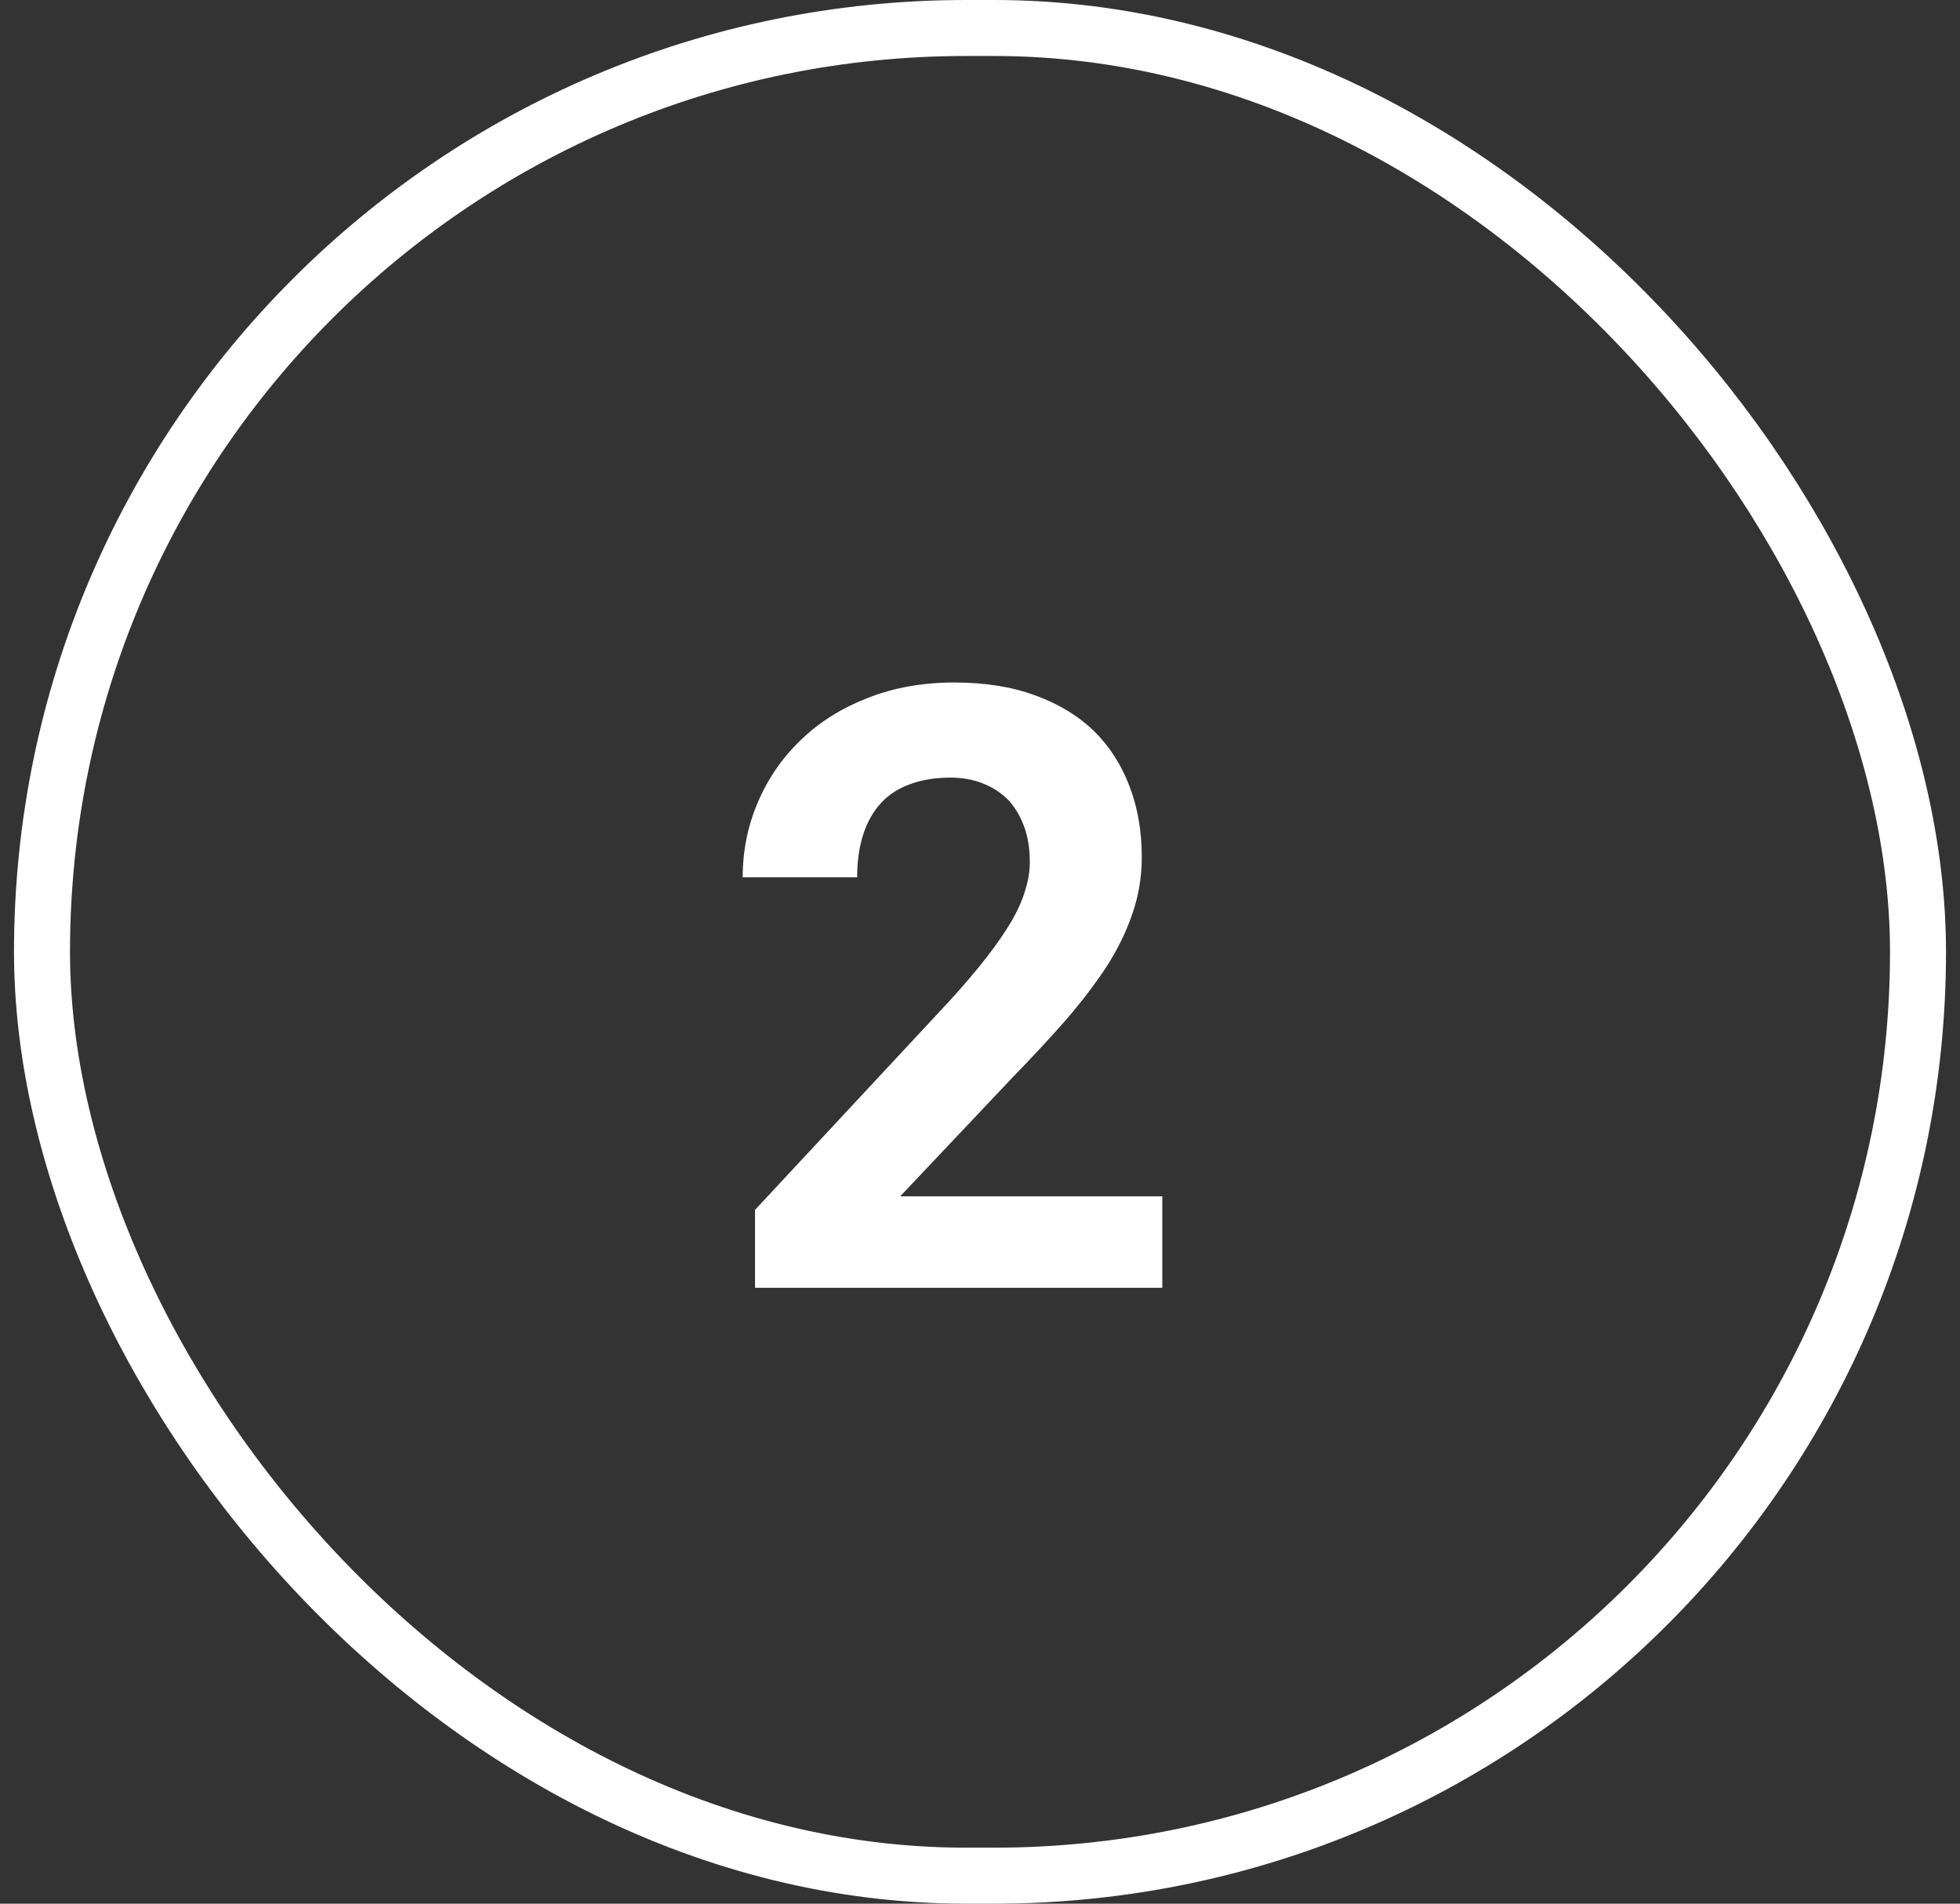 <svg xmlns="http://www.w3.org/2000/svg" width="70" height="68" viewBox="0 0 70 68" fill="none"><rect x="0" y="0" width="70" height="68" fill="#333333" stroke="none"/><rect x="1.5" y="1" width="67" height="66" rx="33" stroke="white" stroke-width="2"></rect><path d="M41.511 46H26.965V43.217L33.864 35.805C34.401 35.219 34.855 34.687 35.227 34.208C35.598 33.73 35.9 33.29 36.135 32.89C36.359 32.499 36.52 32.133 36.618 31.791C36.726 31.449 36.779 31.117 36.779 30.795C36.779 30.316 36.711 29.892 36.574 29.52C36.438 29.149 36.247 28.832 36.003 28.568C35.749 28.314 35.446 28.119 35.095 27.982C34.753 27.846 34.372 27.777 33.952 27.777C33.405 27.777 32.922 27.855 32.502 28.012C32.092 28.158 31.75 28.378 31.477 28.671C31.193 28.974 30.979 29.35 30.832 29.799C30.686 30.248 30.612 30.761 30.612 31.337H26.525C26.525 30.39 26.706 29.496 27.067 28.656C27.429 27.807 27.941 27.064 28.605 26.43C29.26 25.795 30.051 25.297 30.979 24.936C31.916 24.564 32.951 24.379 34.084 24.379C35.168 24.379 36.125 24.53 36.955 24.833C37.795 25.136 38.498 25.561 39.065 26.107C39.621 26.654 40.046 27.314 40.339 28.085C40.632 28.847 40.778 29.691 40.778 30.619C40.778 31.322 40.666 31.996 40.441 32.641C40.227 33.275 39.919 33.905 39.519 34.53C39.108 35.155 38.62 35.795 38.054 36.449C37.487 37.094 36.857 37.773 36.164 38.485L32.15 42.733H41.511V46Z" fill="white"></path></svg>